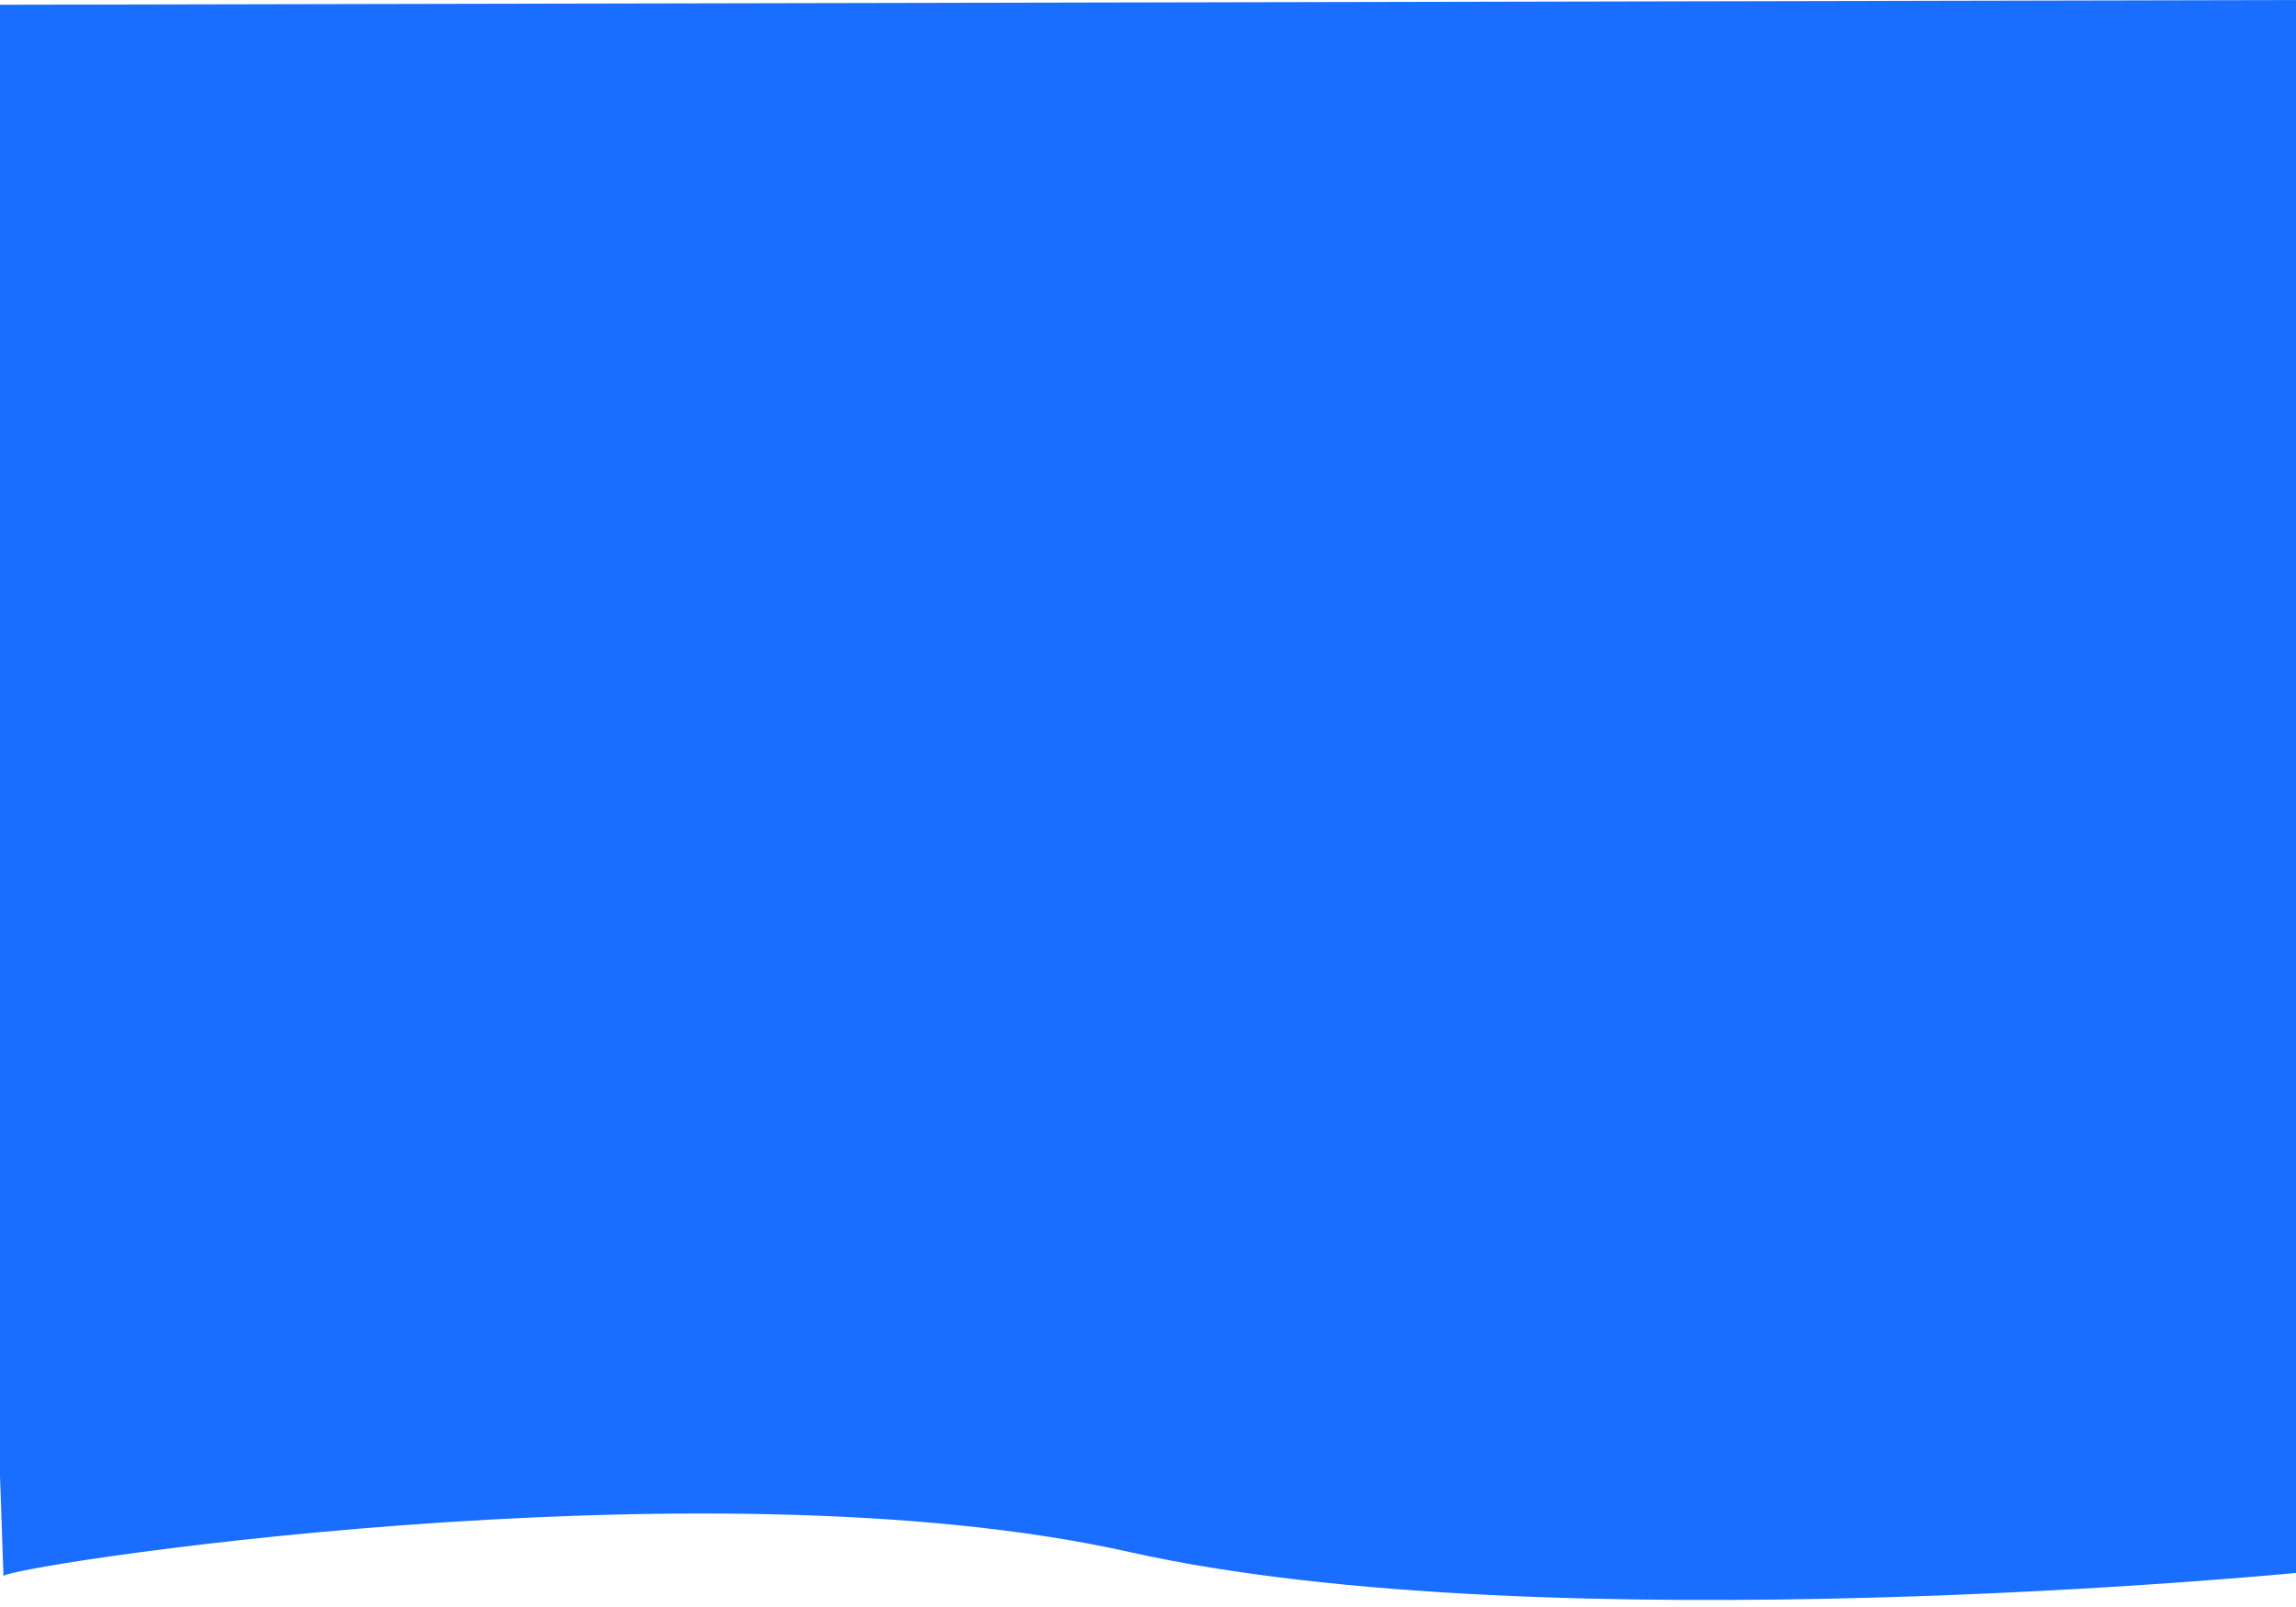 <?xml version="1.0" encoding="utf-8"?>
<svg id="master-artboard" viewBox="0 0 1400 980" version="1.1" xmlns="http://www.w3.org/2000/svg" x="0px" y="0px" style="enable-background:new 0 0 1400 980;" width="1400px" height="980px"><rect id="ee-background" x="0" y="0" width="1400" height="980" style="fill: white; fill-opacity: 0; pointer-events: none;"/><path d="M 36.121 927.082 C 28.04 922.515 446.836 856.31 698.029 912.664 C 944.717 968.007 1384.498 924.965 1384.498 924.965 L 1394.65 0.004 L 4.286 2.841" style="fill-opacity: 1; stroke: rgb(0, 0, 0); stroke-opacity: 1; stroke-width: 0; paint-order: fill; fill: rgb(25, 110, 255);" transform="matrix(1.037, 0, 0, 1.037, -35.342, -0)"/><path style="fill: rgb(0, 0, 0); fill-opacity: 1; stroke: rgb(0, 0, 0); stroke-opacity: 1; stroke-width: 10; paint-order: stroke;"/><path style="fill: rgb(0, 0, 0); fill-opacity: 1; stroke: rgb(0, 0, 0); stroke-opacity: 1; stroke-width: 10; paint-order: stroke;"/><path d="M 214.203 331.568" style="fill: rgb(9, 110, 234); fill-opacity: 1; stroke: rgb(0, 0, 0); stroke-opacity: 1; stroke-width: 10; paint-order: stroke;"/><path style="fill: rgb(117, 156, 255); fill-opacity: 1; stroke: rgb(0, 0, 0); stroke-opacity: 1; stroke-width: 0; paint-order: stroke;"/><path style="fill: rgb(117, 156, 255); fill-opacity: 1; stroke: rgb(0, 0, 0); stroke-opacity: 1; stroke-width: 0; paint-order: stroke;"/><path style="fill: rgb(117, 156, 255); fill-opacity: 1; stroke: rgb(0, 0, 0); stroke-opacity: 1; stroke-width: 0; paint-order: stroke;"/><path d="M 1212.749 942.249" style="fill: rgb(117, 156, 255); fill-opacity: 1; stroke: rgb(0, 0, 0); stroke-opacity: 1; stroke-width: 0; paint-order: stroke;"/><path style="fill: rgb(25, 110, 255); fill-opacity: 1; stroke: rgb(0, 0, 0); stroke-opacity: 1; stroke-width: 0; paint-order: stroke;"/><path style="fill: rgb(25, 110, 255); fill-opacity: 1; stroke: rgb(0, 0, 0); stroke-opacity: 1; stroke-width: 0; paint-order: stroke;"/><path d="M 344.904 814.215" style="fill: rgb(25, 110, 255); fill-opacity: 1; stroke: rgb(0, 0, 0); stroke-opacity: 1; stroke-width: 0; paint-order: stroke;"/></svg>